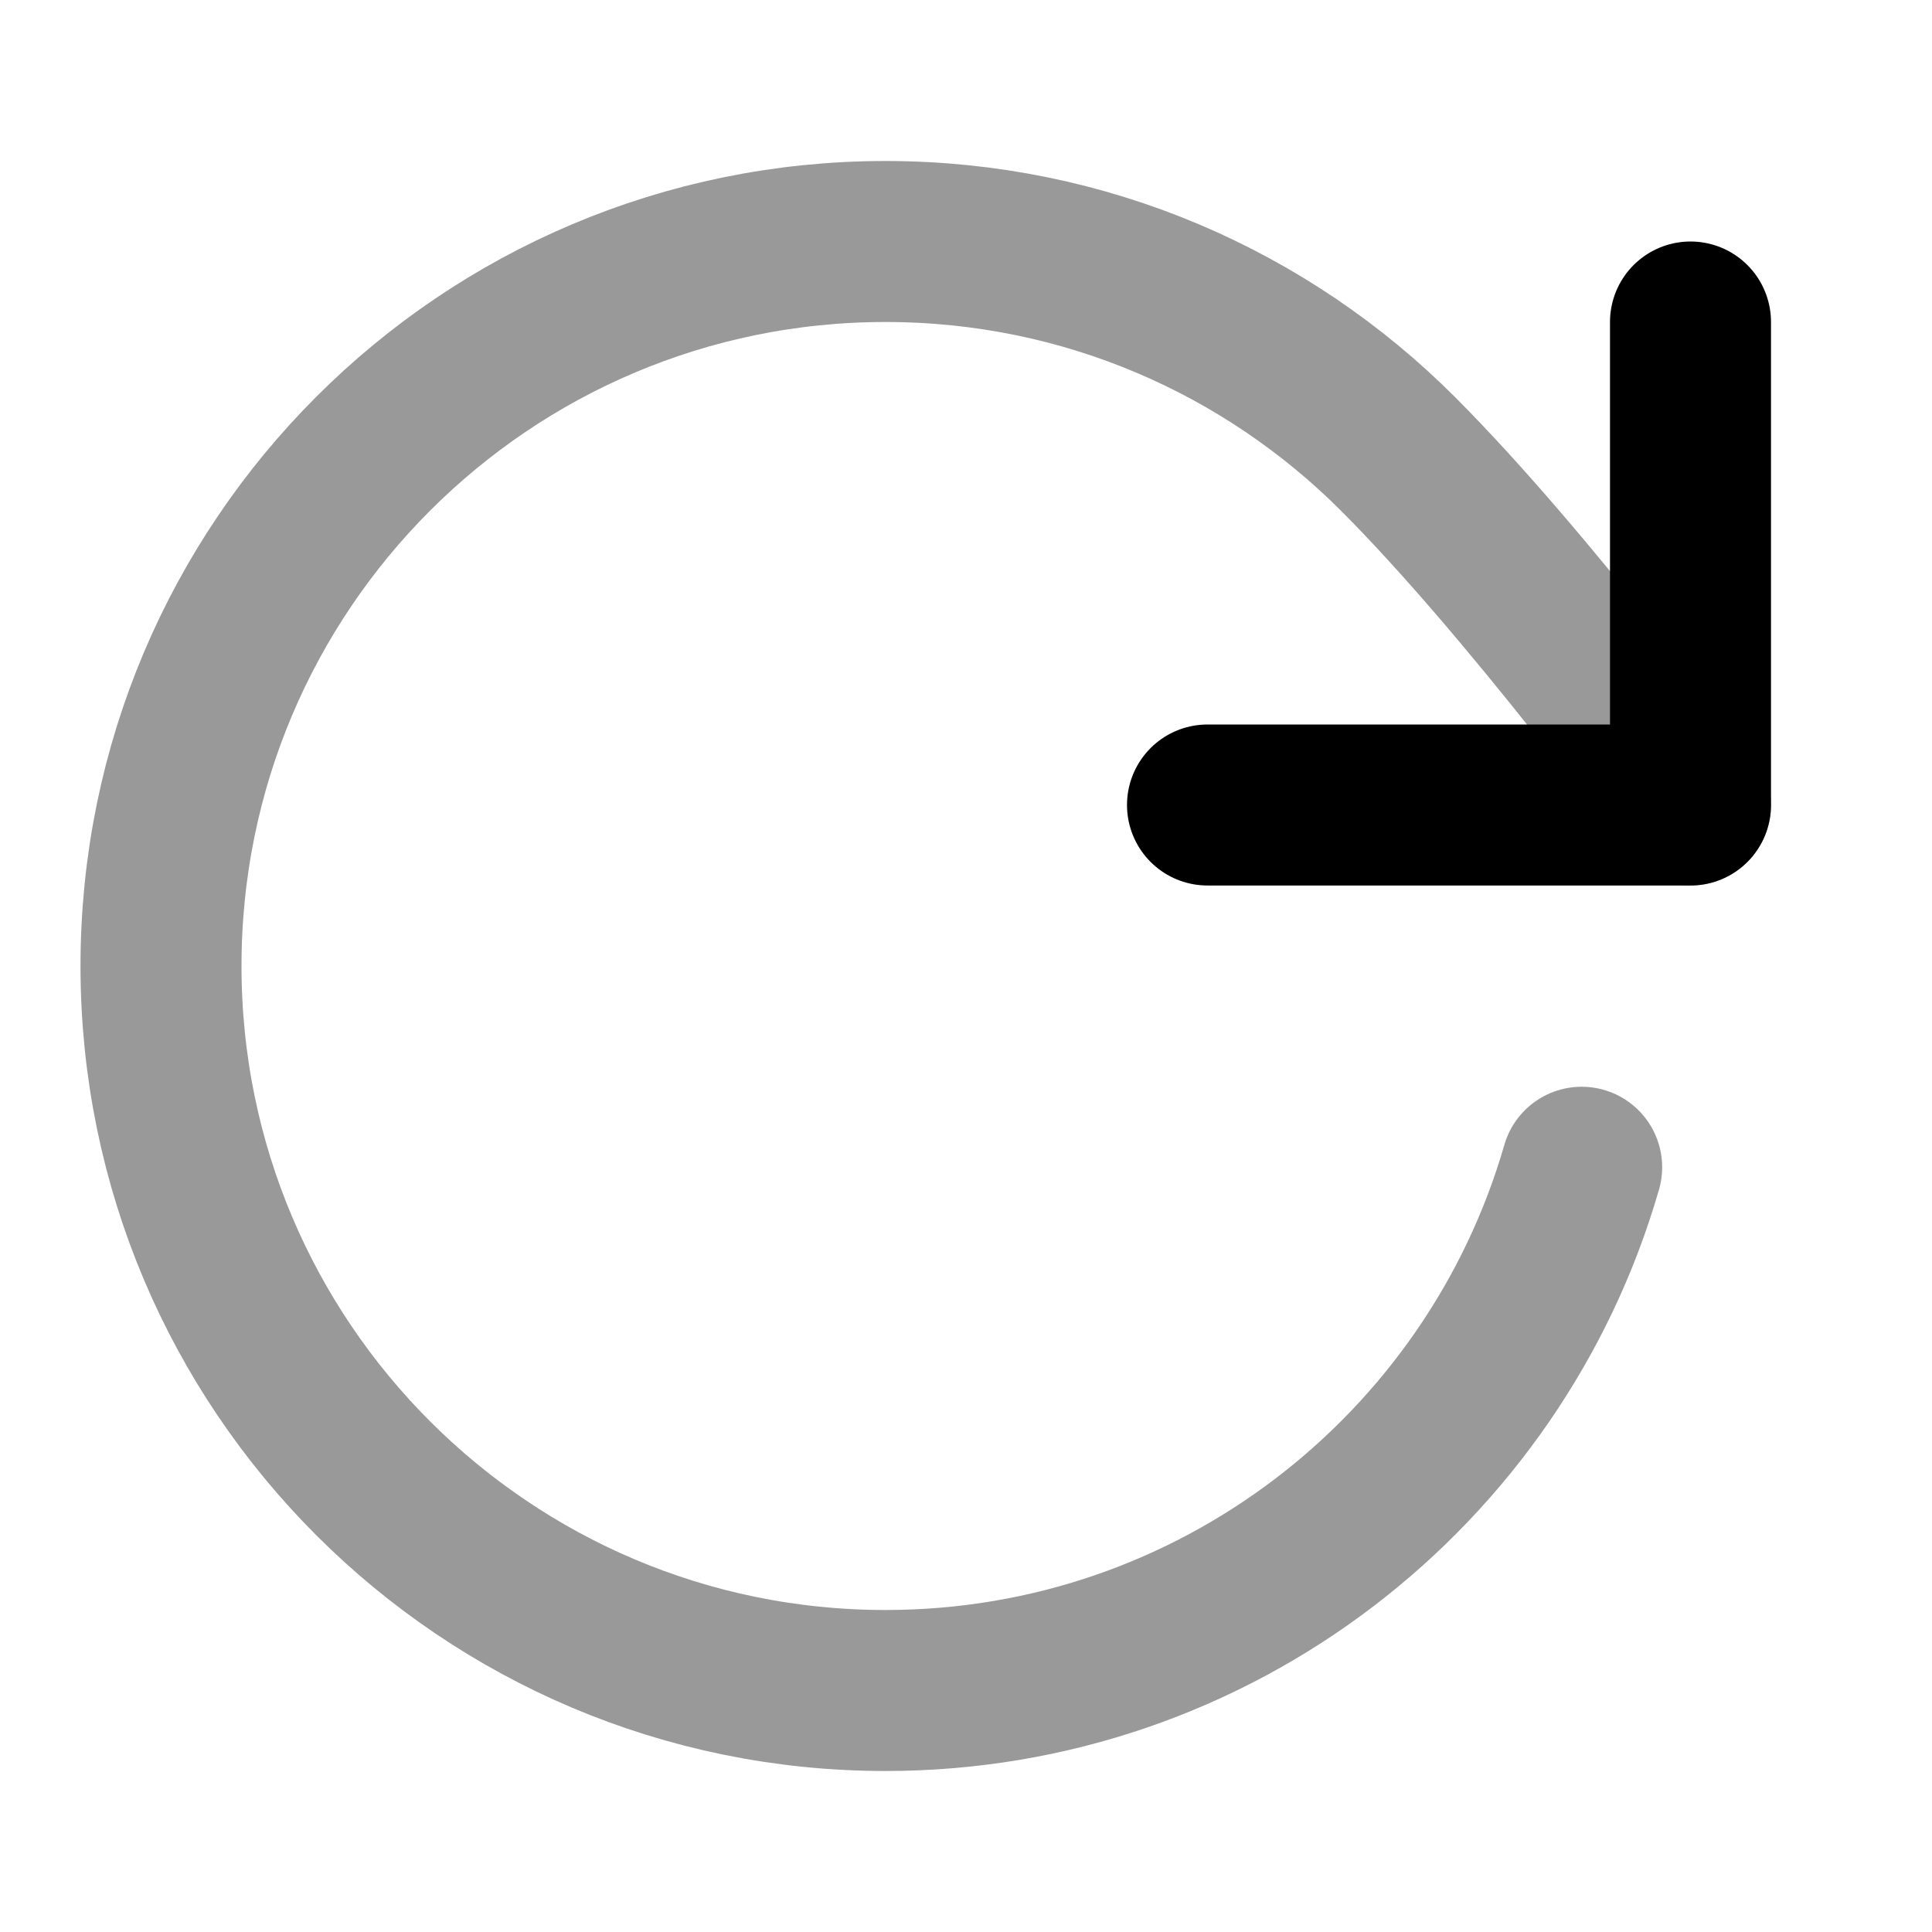 <svg width="24" height="24" viewBox="0 0 24 24" fill="none" xmlns="http://www.w3.org/2000/svg">
<path opacity="0.4" d="M21 10C21 10 18.995 7.268 17.366 5.638C15.737 4.008 13.486 3 11 3C6.029 3 2 7.029 2 12C2 16.971 6.029 21 11 21C15.103 21 18.565 18.254 19.648 14.5" stroke="black" stroke-width="2" stroke-linecap="round" stroke-linejoin="round"/>
<path d="M21 4V10H15" stroke="black" stroke-width="2" stroke-linecap="round" stroke-linejoin="round"/>
</svg>
